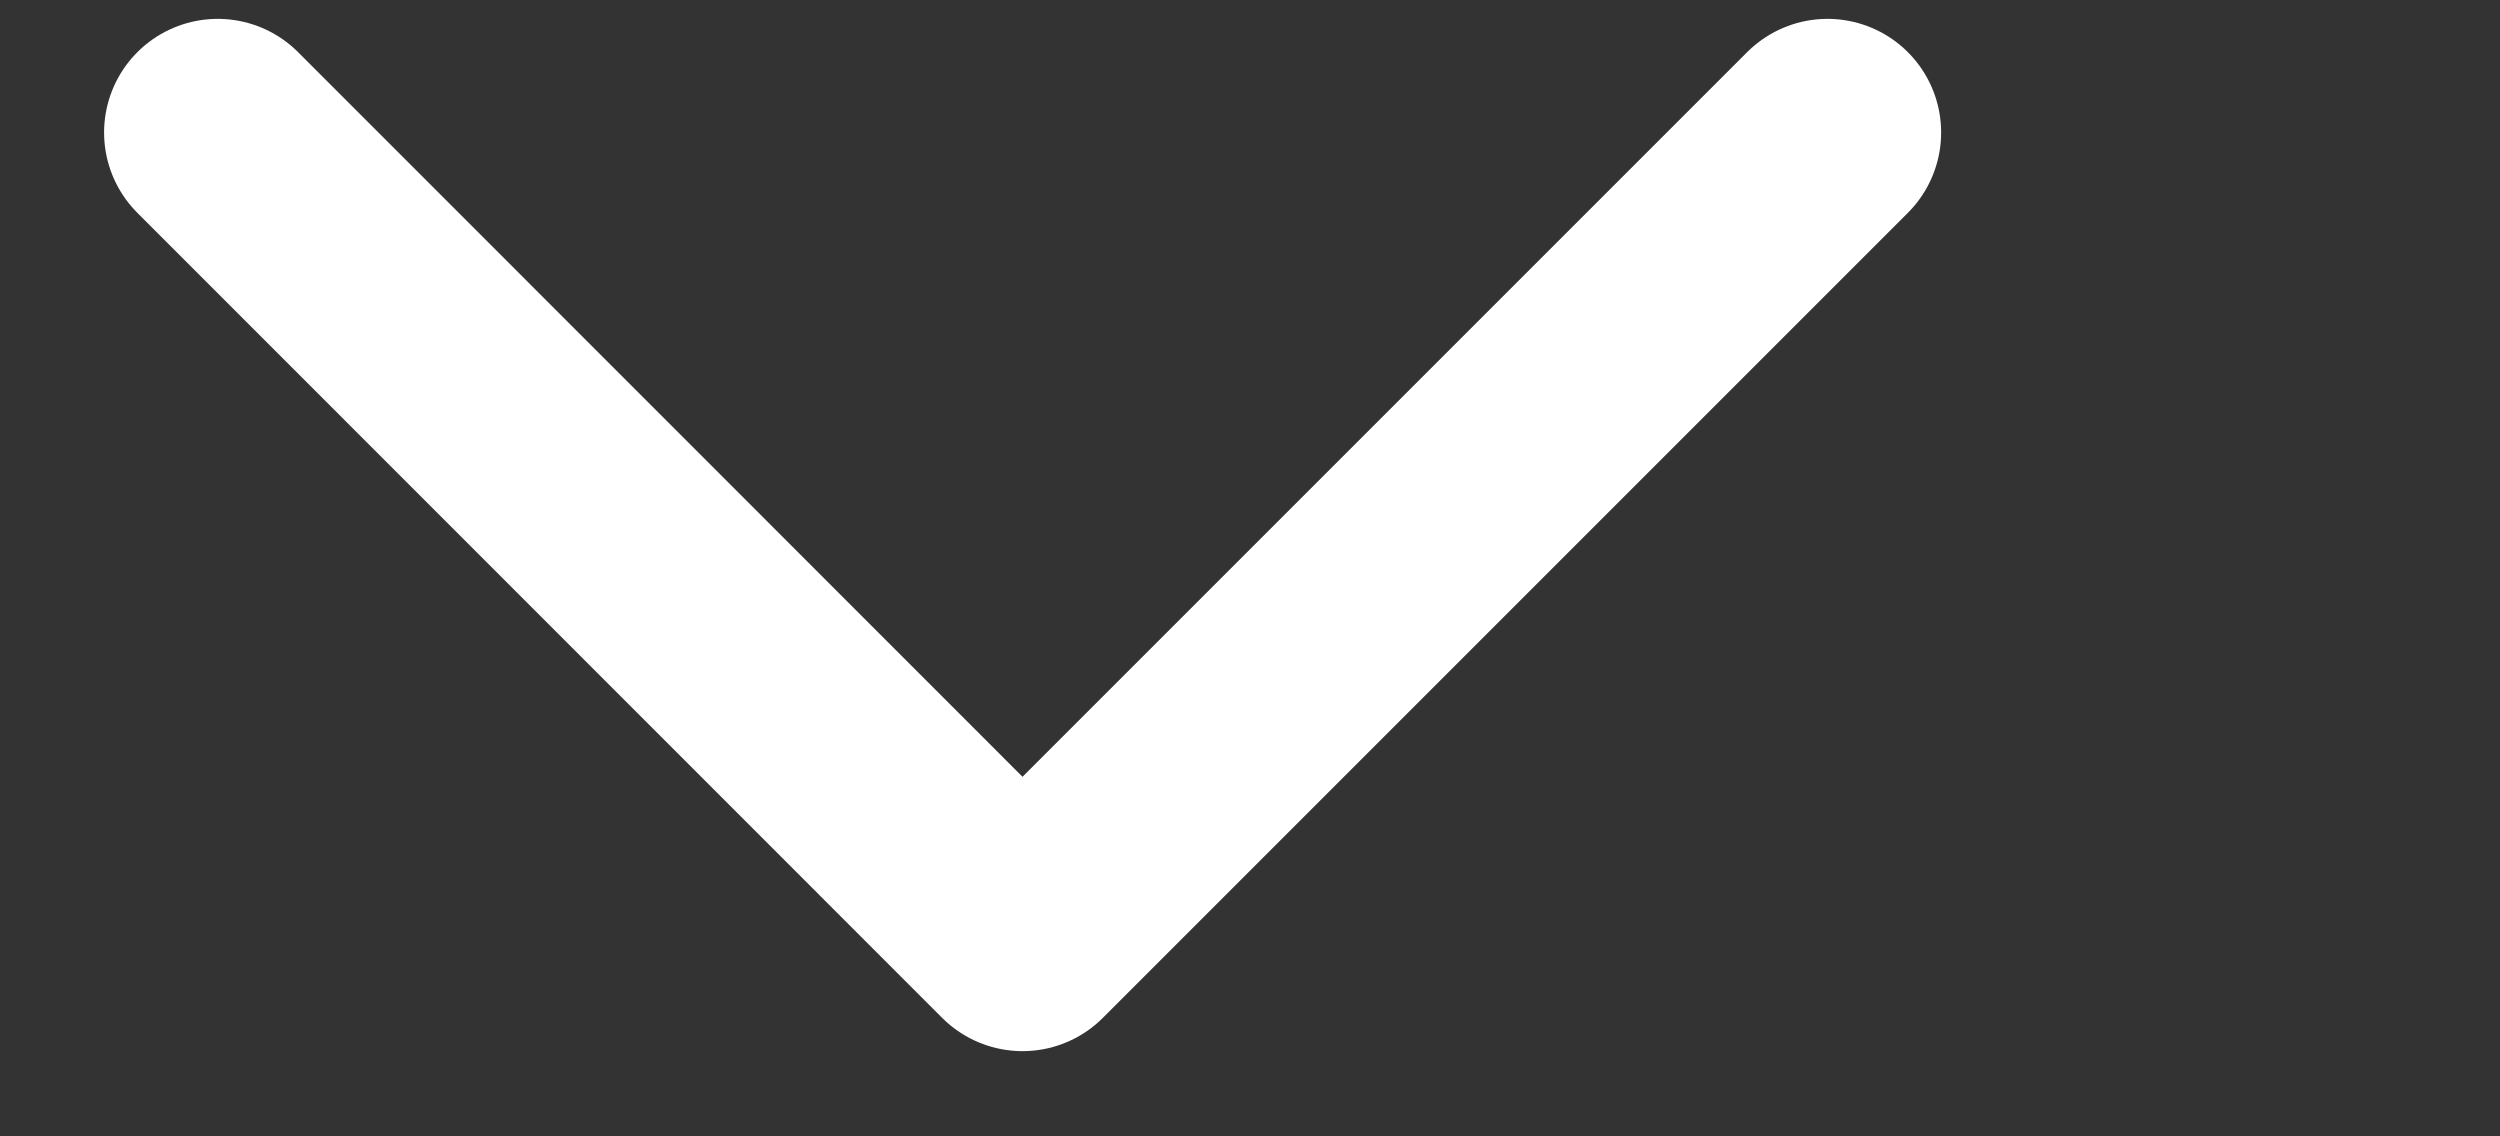 <svg viewBox="0 0 11 5" fill="none" xmlns="http://www.w3.org/2000/svg">
<rect x="0" y="0" width="11" height="5" fill="#333333" stroke="none"/>
<path d="M0.958 0.583L4.499 4.125L8.041 0.583" stroke="white" stroke-linecap="round" stroke-linejoin="round"/>
</svg>

